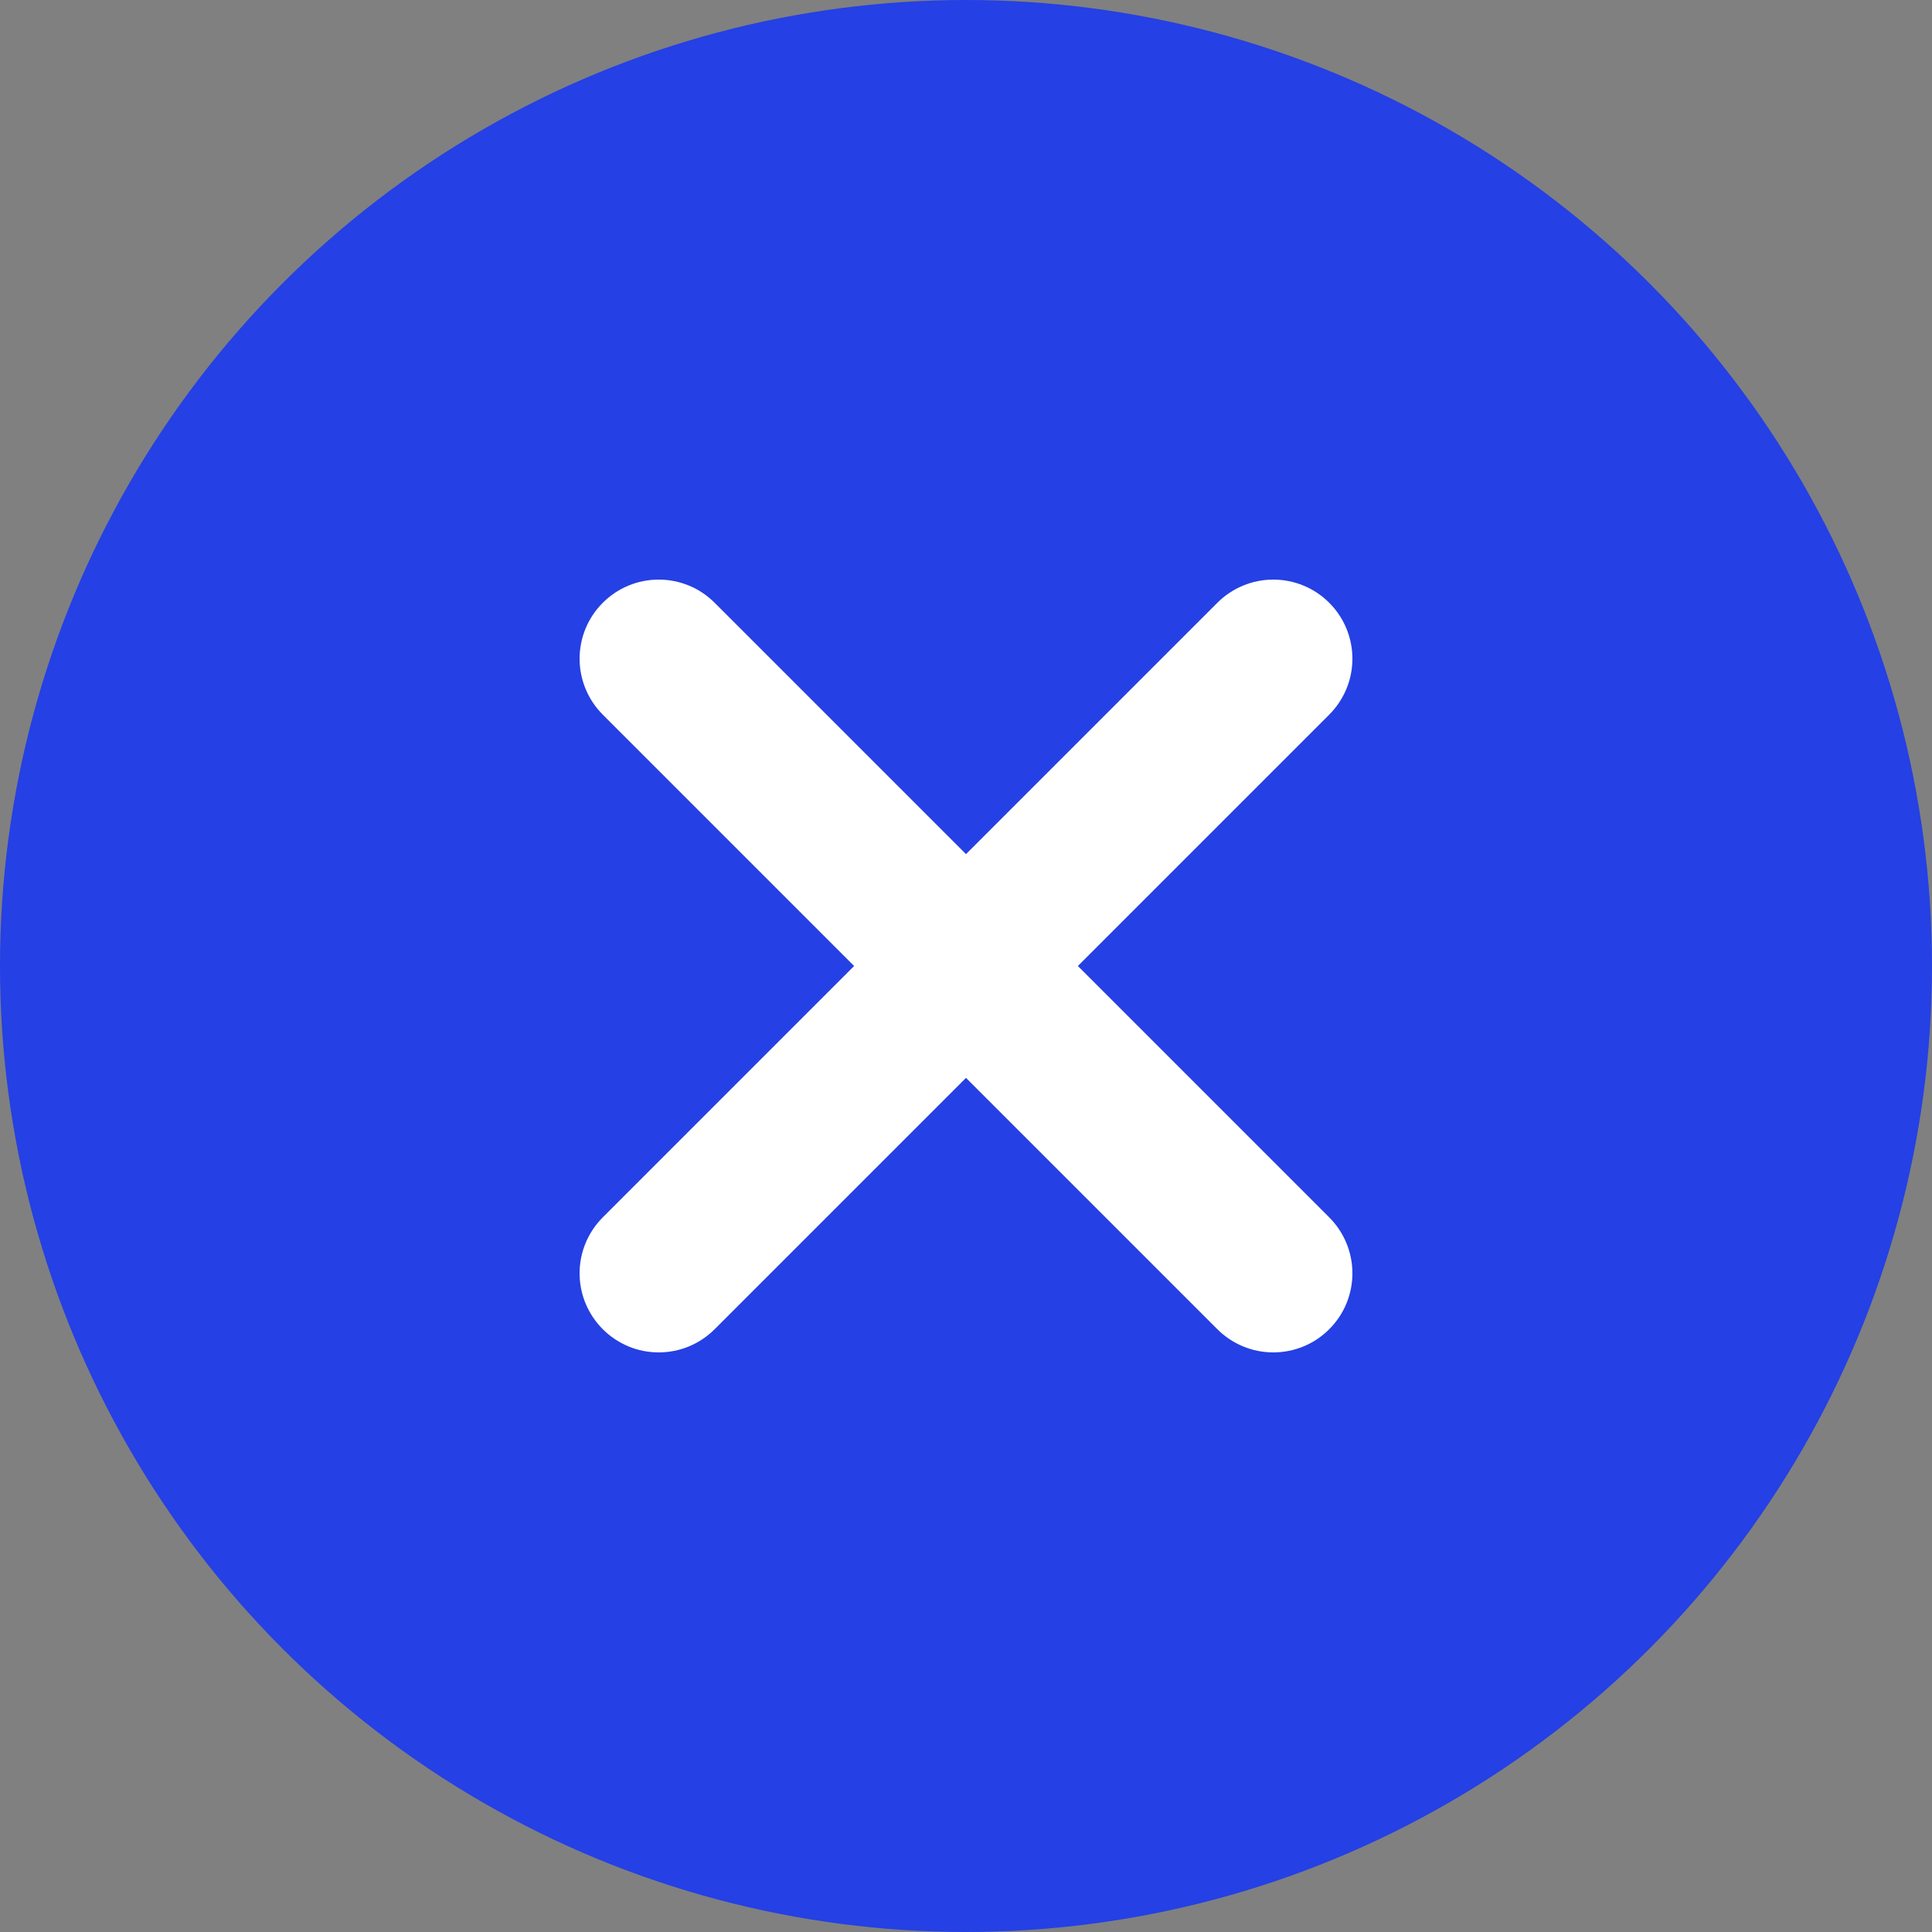 <svg xmlns="http://www.w3.org/2000/svg" width="20" height="20" viewBox="0 0 20 20" fill="none">
    <rect x="0" y="0" width="20" height="20" fill="#808080" stroke="none"/>
    <circle cx="10" cy="10" r="10" fill="#2540E4"/>
    <path d="M6.24 13.76C6.316 13.836 6.406 13.896 6.506 13.938C6.605 13.979 6.711 14 6.819 14C6.926 14 7.033 13.979 7.132 13.938C7.232 13.896 7.322 13.836 7.398 13.76L10 11.158L12.602 13.76C12.756 13.914 12.964 14 13.181 14C13.398 14 13.607 13.914 13.76 13.76C13.914 13.607 14 13.398 14 13.181C14 12.964 13.914 12.756 13.76 12.602L11.158 10L13.76 7.398C13.914 7.244 14 7.036 14 6.819C14 6.602 13.914 6.393 13.76 6.24C13.607 6.086 13.398 6 13.181 6C12.964 6 12.756 6.086 12.602 6.24L10 8.842L7.398 6.24C7.322 6.164 7.232 6.103 7.132 6.062C7.033 6.021 6.926 6 6.819 6C6.711 6 6.605 6.021 6.506 6.062C6.406 6.103 6.316 6.164 6.24 6.24C6.086 6.393 6 6.602 6 6.819C6 7.036 6.086 7.244 6.24 7.398L8.842 10L6.24 12.602C6.164 12.678 6.104 12.768 6.062 12.868C6.021 12.967 6 13.073 6 13.181C6 13.289 6.021 13.395 6.062 13.494C6.104 13.594 6.164 13.684 6.24 13.76Z" fill="white"/>
</svg>